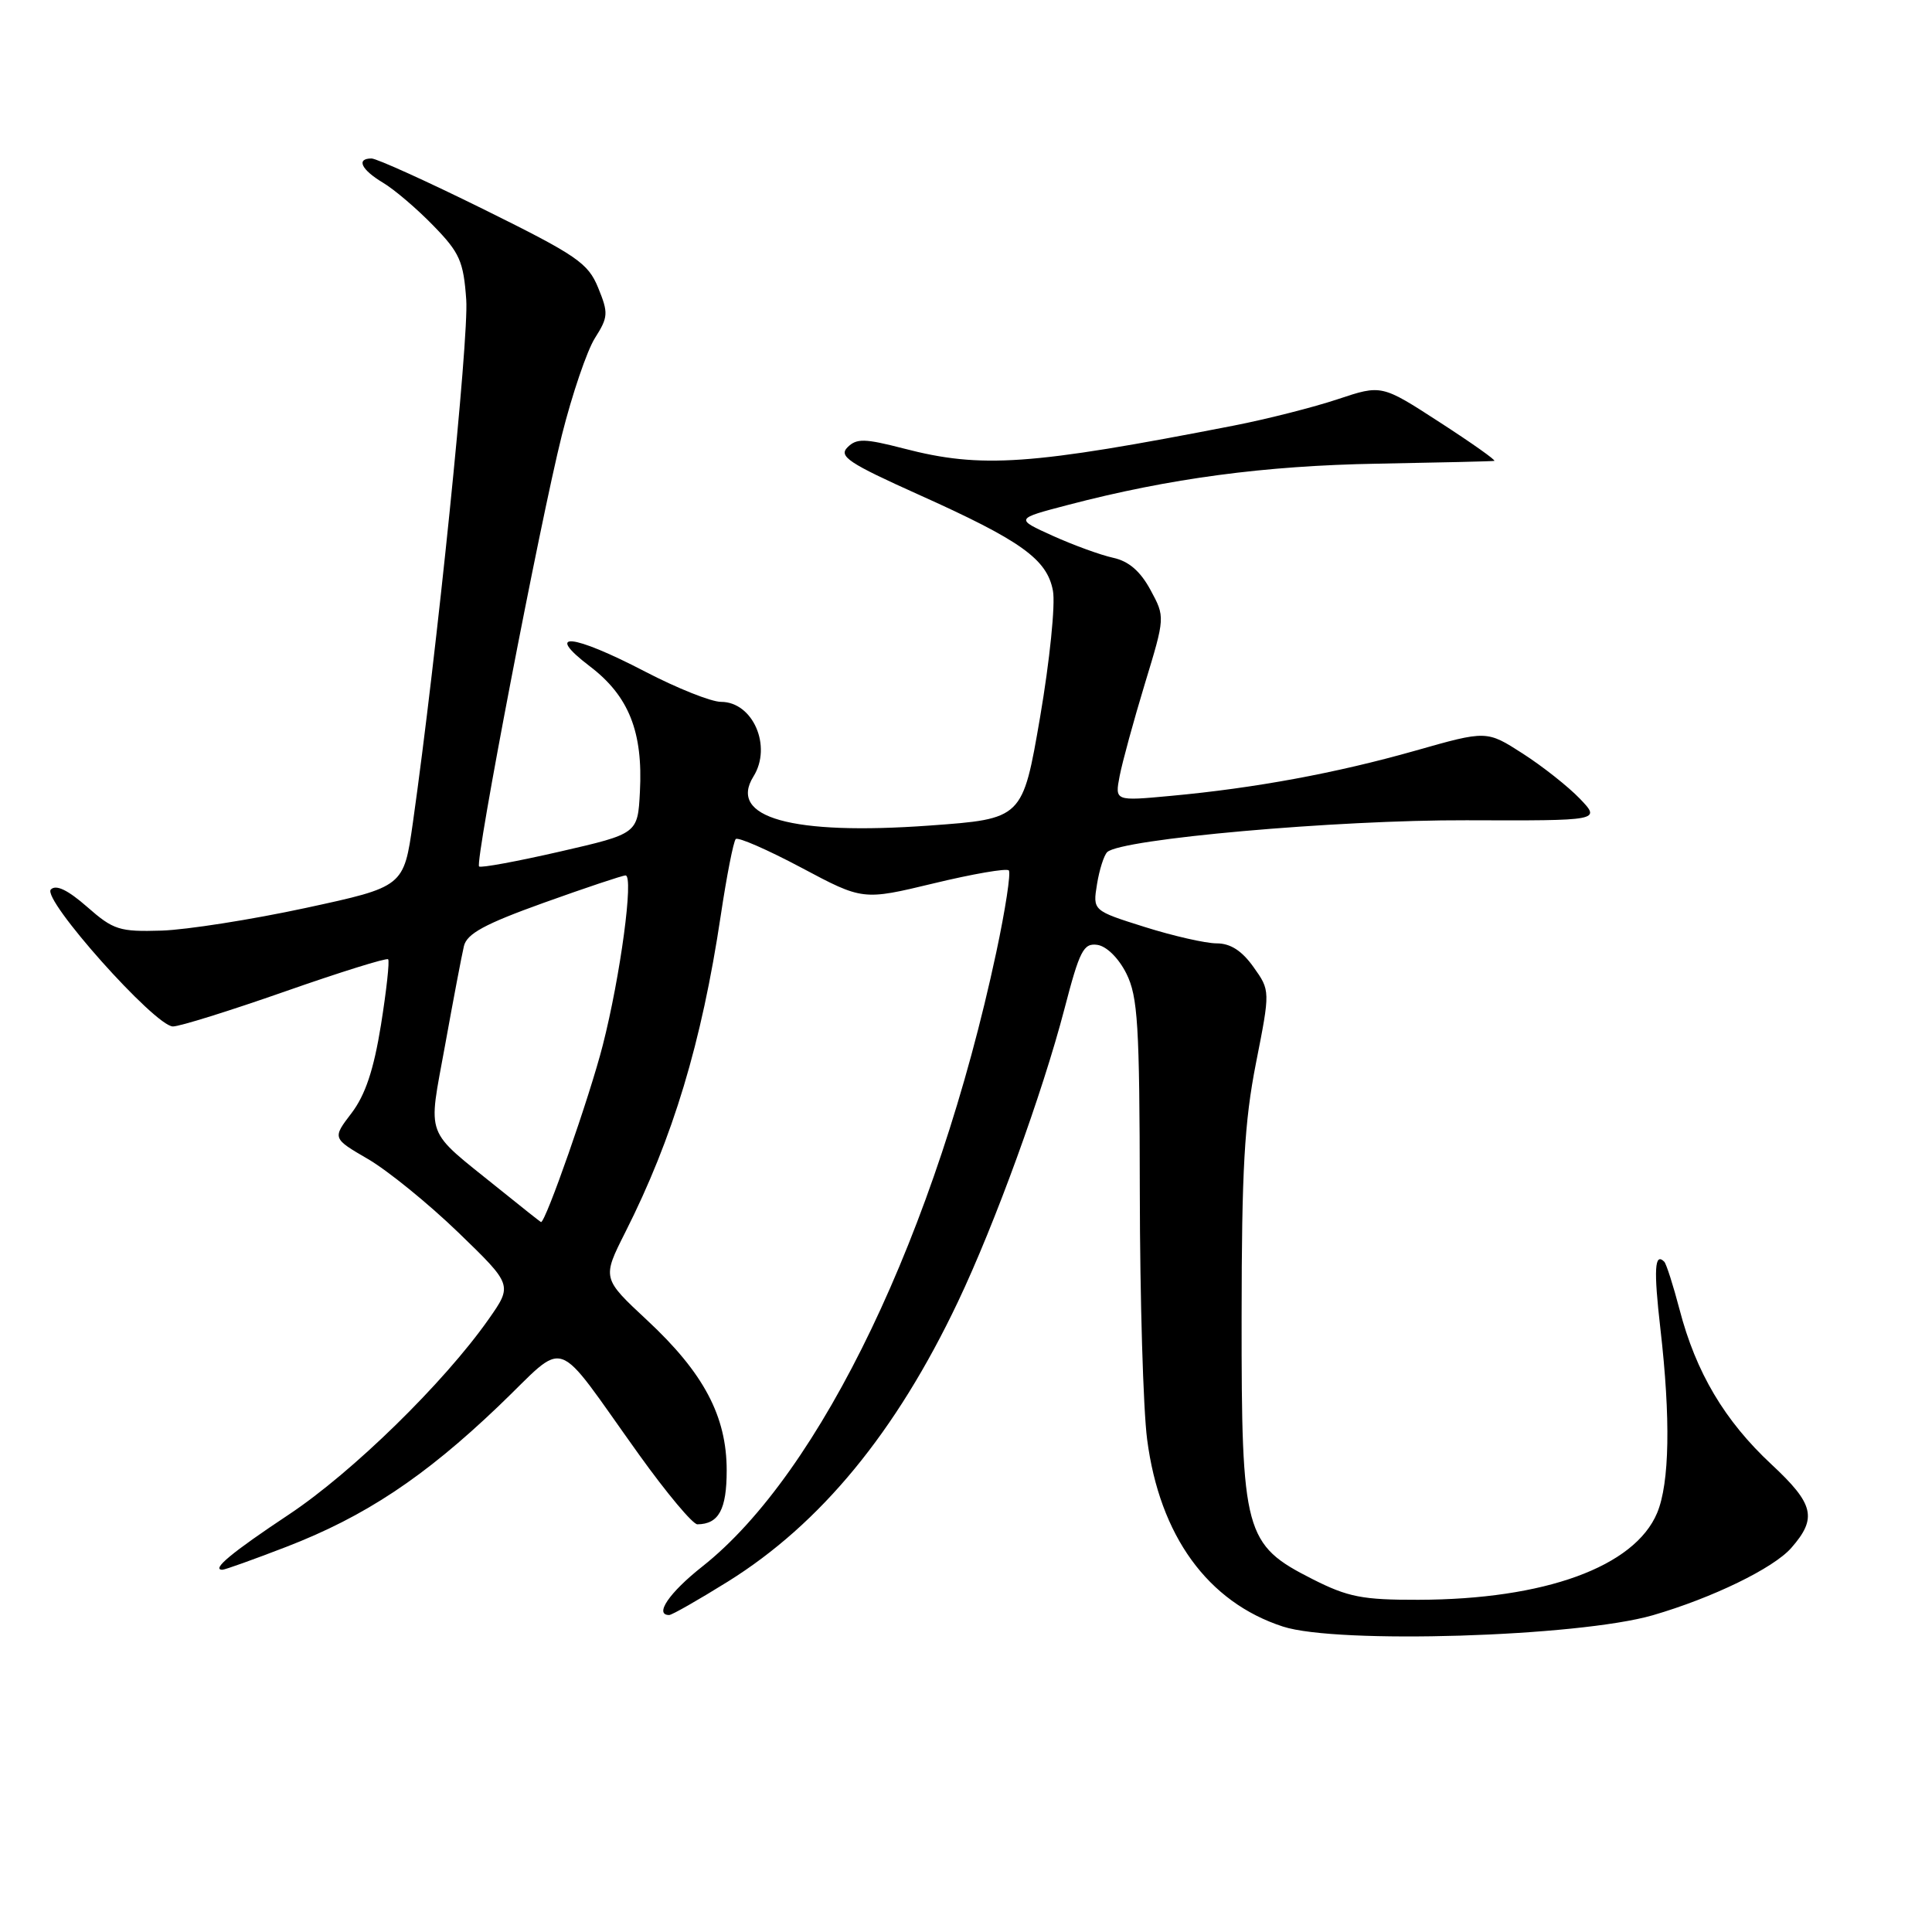 <?xml version="1.0" encoding="UTF-8" standalone="no"?>
<!DOCTYPE svg PUBLIC "-//W3C//DTD SVG 1.1//EN" "http://www.w3.org/Graphics/SVG/1.1/DTD/svg11.dtd" >
<svg xmlns="http://www.w3.org/2000/svg" xmlns:xlink="http://www.w3.org/1999/xlink" version="1.1" viewBox="0 0 256 256">
 <g >
 <path fill="currentColor"
d=" M 219.00 214.03 C 226.88 211.74 235.00 207.80 237.36 205.10 C 240.82 201.15 240.37 199.29 234.72 194.03 C 228.52 188.26 224.72 181.85 222.55 173.52 C 221.71 170.32 220.80 167.47 220.52 167.18 C 219.24 165.91 219.11 168.21 220.01 176.06 C 221.38 187.97 221.23 196.51 219.58 200.47 C 216.59 207.61 204.67 211.95 187.93 211.98 C 180.54 212.00 178.61 211.62 173.93 209.25 C 164.89 204.67 164.50 203.21 164.52 174.50 C 164.53 155.04 164.89 148.68 166.42 140.88 C 168.32 131.26 168.32 131.26 166.09 128.13 C 164.55 125.97 163.04 125.00 161.21 125.00 C 159.75 125.00 155.46 124.02 151.68 122.83 C 144.79 120.66 144.79 120.66 145.36 117.16 C 145.67 115.24 146.28 113.33 146.71 112.91 C 148.51 111.17 177.09 108.63 194.32 108.69 C 212.13 108.75 212.13 108.75 209.34 105.83 C 207.80 104.23 204.40 101.54 201.77 99.85 C 196.99 96.78 196.99 96.78 187.53 99.47 C 177.05 102.44 166.31 104.43 155.11 105.46 C 147.72 106.15 147.72 106.15 148.36 102.82 C 148.71 101.00 150.21 95.51 151.69 90.63 C 154.39 81.76 154.39 81.76 152.44 78.16 C 151.10 75.69 149.57 74.36 147.50 73.91 C 145.85 73.55 142.25 72.24 139.50 71.00 C 134.50 68.74 134.50 68.74 141.50 66.91 C 154.98 63.38 167.57 61.70 182.50 61.44 C 190.75 61.29 197.72 61.13 198.00 61.07 C 198.28 61.01 195.03 58.71 190.78 55.96 C 183.07 50.96 183.07 50.96 177.28 52.89 C 174.10 53.95 167.90 55.53 163.50 56.39 C 136.54 61.65 130.05 62.11 119.75 59.43 C 114.56 58.09 113.50 58.07 112.30 59.27 C 111.10 60.47 112.43 61.36 121.70 65.53 C 135.31 71.64 138.74 74.09 139.52 78.28 C 139.86 80.06 139.09 87.58 137.82 95.01 C 135.50 108.50 135.50 108.50 123.17 109.39 C 104.92 110.71 96.43 108.34 99.84 102.88 C 102.33 98.89 99.77 93.00 95.54 93.00 C 94.24 93.00 89.73 91.20 85.50 89.00 C 75.80 83.95 71.99 83.59 78.17 88.30 C 83.32 92.22 85.22 96.98 84.79 104.95 C 84.50 110.47 84.50 110.47 74.19 112.84 C 68.52 114.14 63.70 115.03 63.48 114.81 C 62.91 114.24 71.54 69.29 74.45 57.66 C 75.81 52.25 77.78 46.46 78.83 44.80 C 80.60 42.01 80.63 41.48 79.26 38.13 C 77.92 34.85 76.45 33.85 64.12 27.75 C 56.61 24.04 49.91 21.00 49.23 21.00 C 47.16 21.00 47.86 22.48 50.75 24.21 C 52.26 25.11 55.27 27.68 57.43 29.91 C 60.92 33.49 61.42 34.63 61.78 39.73 C 62.14 44.88 57.88 86.60 54.71 109.00 C 53.50 117.50 53.50 117.50 40.50 120.31 C 33.35 121.85 24.76 123.20 21.42 123.31 C 15.83 123.48 15.03 123.23 11.55 120.17 C 8.99 117.93 7.43 117.17 6.74 117.86 C 5.49 119.11 20.54 135.99 22.91 136.01 C 23.79 136.02 30.47 133.93 37.78 131.37 C 45.08 128.81 51.22 126.90 51.43 127.11 C 51.64 127.32 51.21 131.24 50.48 135.81 C 49.52 141.76 48.41 145.08 46.59 147.48 C 44.03 150.83 44.03 150.83 48.76 153.58 C 51.37 155.10 56.75 159.47 60.72 163.30 C 67.93 170.27 67.93 170.27 64.72 174.84 C 58.82 183.23 46.70 195.08 38.31 200.66 C 30.68 205.73 27.95 208.00 29.47 208.00 C 29.80 208.00 33.60 206.64 37.93 204.97 C 48.34 200.95 56.19 195.75 66.05 186.33 C 75.42 177.38 73.08 176.58 84.68 192.75 C 88.33 197.84 91.80 201.99 92.41 201.98 C 95.24 201.95 96.29 200.02 96.29 194.84 C 96.29 187.66 93.25 181.92 85.75 174.94 C 79.78 169.38 79.78 169.38 82.86 163.27 C 89.18 150.75 92.97 138.18 95.50 121.33 C 96.29 116.05 97.19 111.48 97.49 111.18 C 97.79 110.88 101.70 112.59 106.18 114.97 C 114.33 119.31 114.33 119.31 123.72 117.05 C 128.89 115.80 133.36 115.03 133.67 115.33 C 133.97 115.63 133.22 120.52 132.01 126.19 C 124.11 163.14 108.78 195.16 93.05 207.58 C 88.69 211.02 86.65 214.00 88.67 214.00 C 89.03 214.00 92.54 212.00 96.46 209.56 C 108.76 201.89 118.73 189.76 126.93 172.50 C 131.84 162.17 138.13 144.86 141.04 133.70 C 143.06 125.94 143.57 124.94 145.41 125.20 C 146.63 125.38 148.23 126.96 149.25 129.00 C 150.77 132.05 151.00 135.77 151.03 158.00 C 151.05 172.03 151.48 186.75 152.00 190.72 C 153.66 203.51 160.03 212.29 170.00 215.53 C 177.20 217.87 209.09 216.89 219.00 214.03 Z  M 66.13 157.53 C 56.11 149.45 56.70 151.04 58.98 138.47 C 60.07 132.44 61.19 126.54 61.47 125.37 C 61.86 123.72 64.21 122.44 72.06 119.62 C 77.61 117.63 82.48 116.00 82.89 116.00 C 84.00 116.00 82.21 129.34 79.87 138.50 C 78.15 145.26 72.24 162.15 71.68 161.93 C 71.58 161.89 69.08 159.92 66.13 157.53 Z "/>
</g>
</svg>